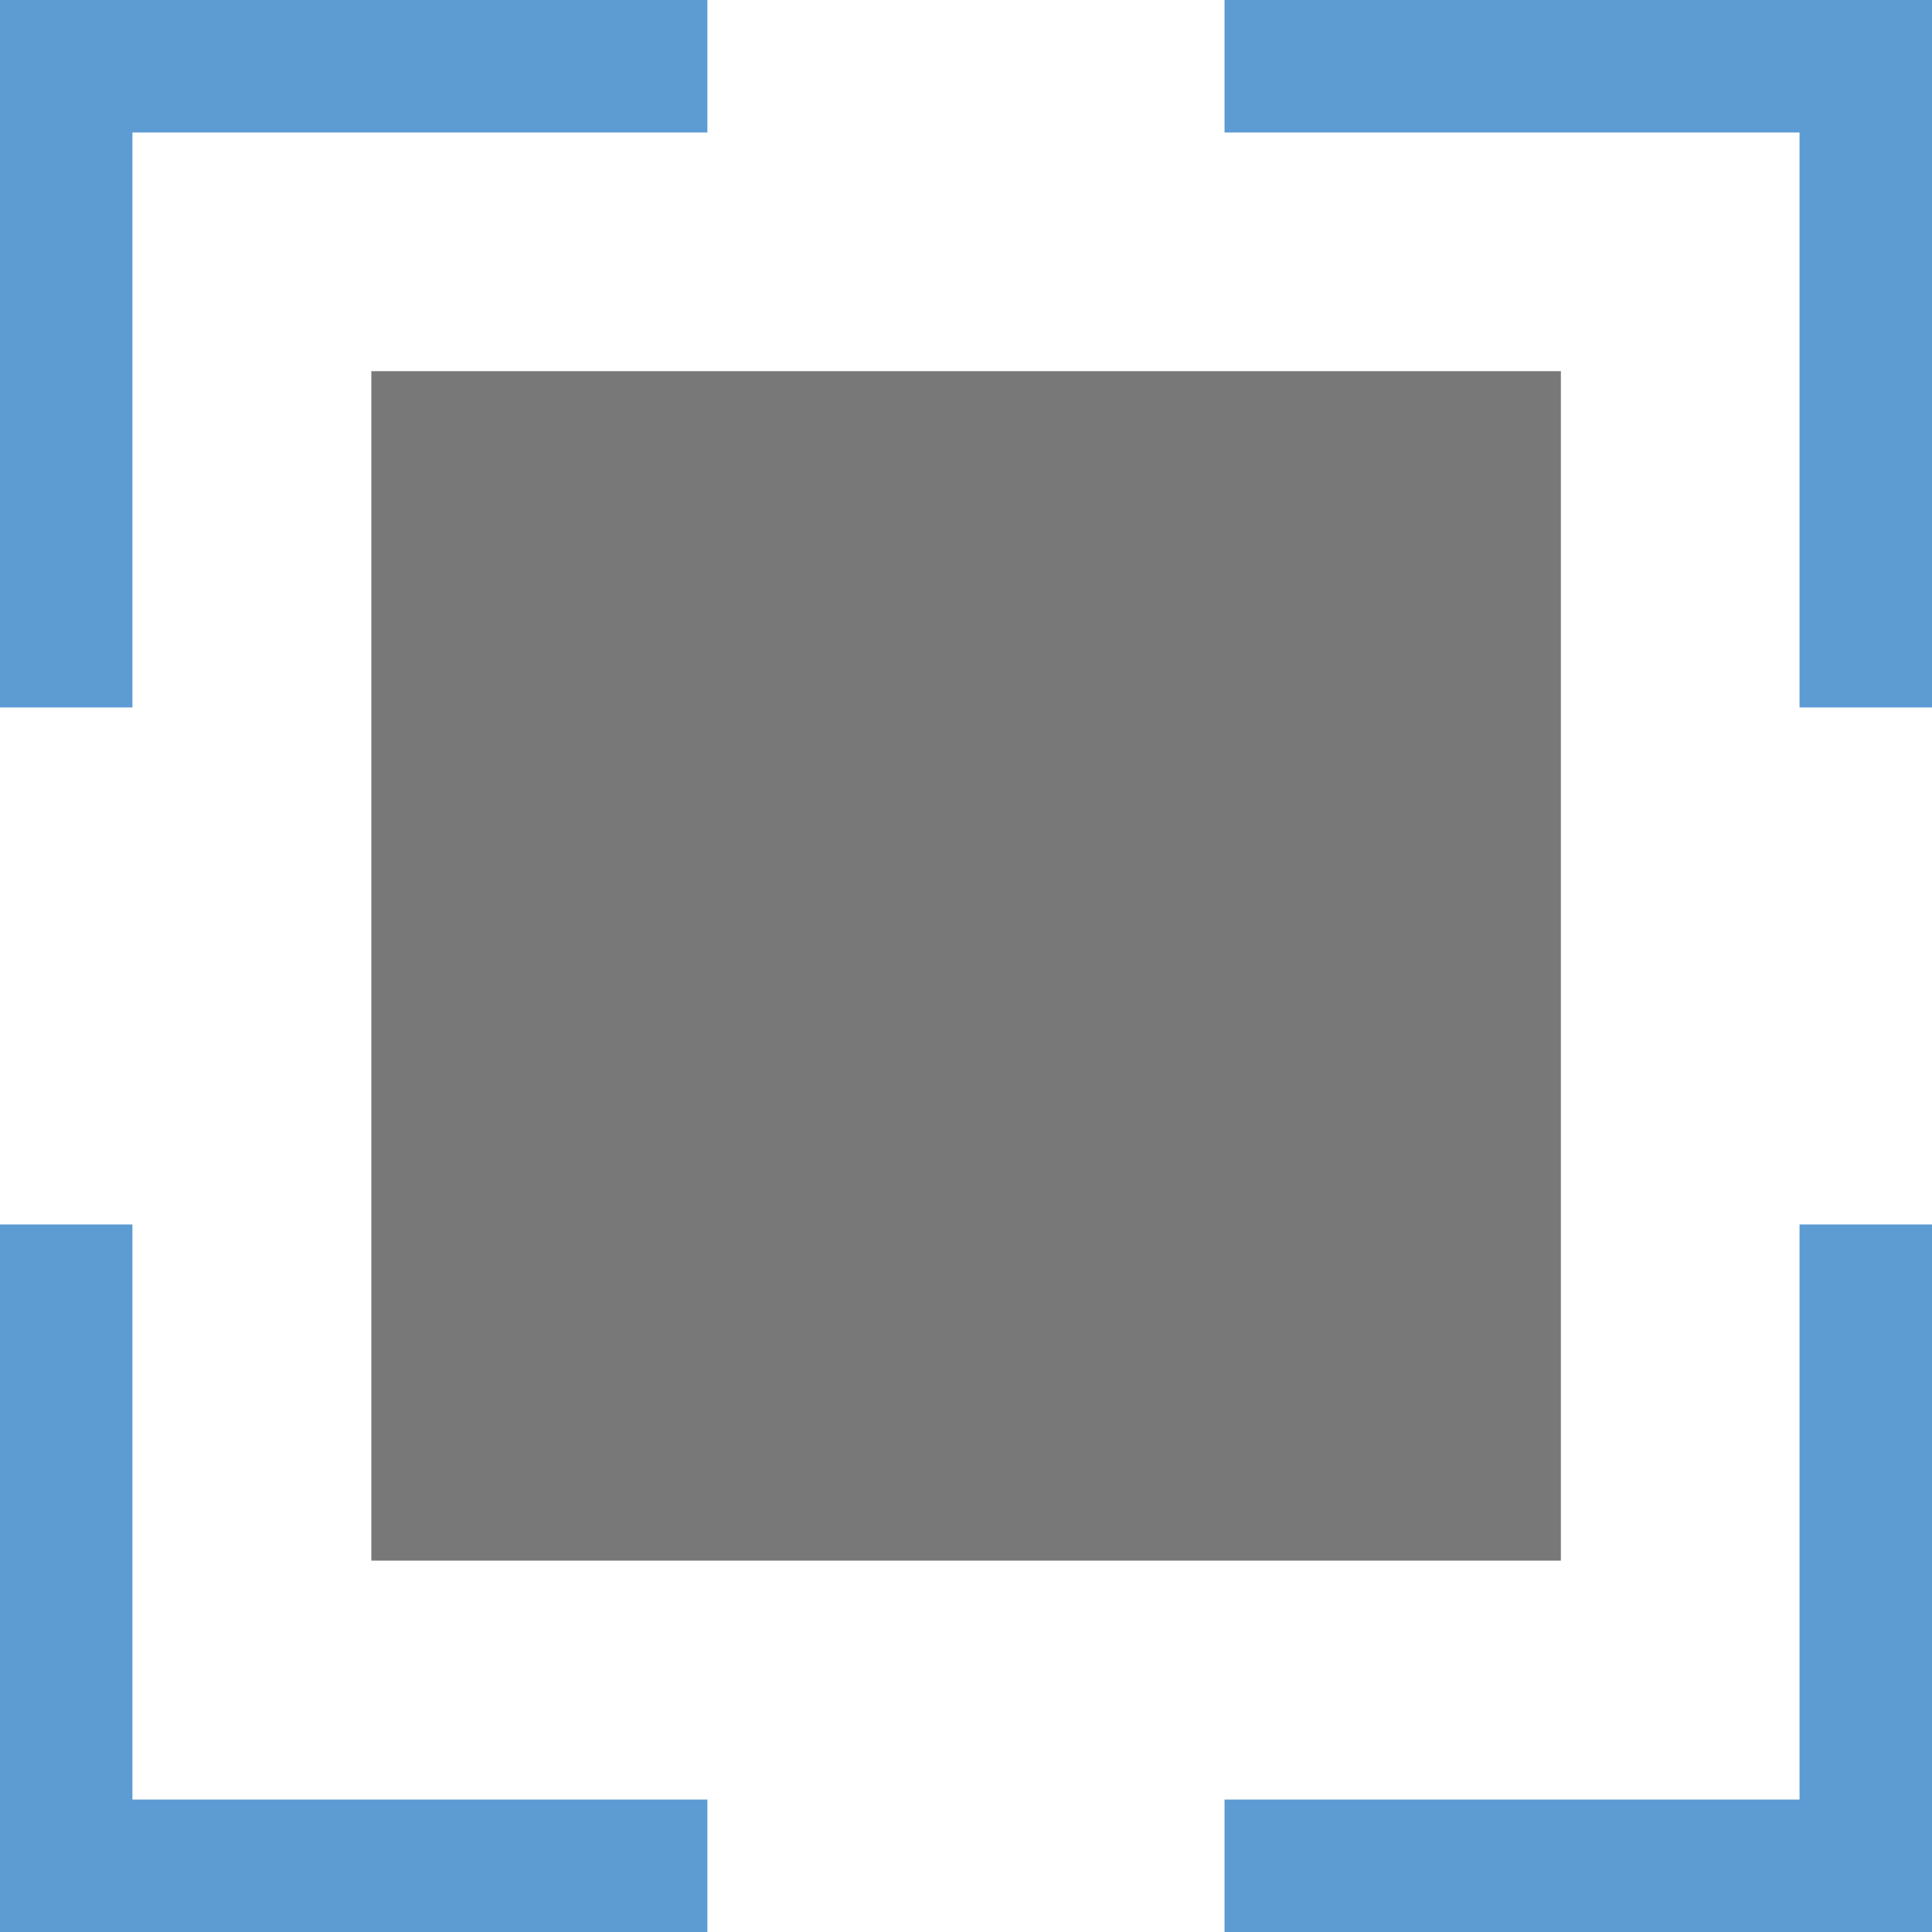 <?xml version="1.0" encoding="utf-8"?>
<!-- Generator: Adobe Illustrator 16.0.0, SVG Export Plug-In . SVG Version: 6.00 Build 0)  -->
<!DOCTYPE svg PUBLIC "-//W3C//DTD SVG 1.1//EN" "http://www.w3.org/Graphics/SVG/1.1/DTD/svg11.dtd">
<svg version="1.1" id="Layer_1" xmlns="http://www.w3.org/2000/svg" xmlns:xlink="http://www.w3.org/1999/xlink" x="0px" y="0px"
	 width="50px" height="50px" viewBox="0 0 50 50" enable-background="new 0 0 50 50" xml:space="preserve">
<g>
	<rect x="9.61" y="9.606" fill="#787878" width="30.785" height="30.783"/>
	<g>
		<g>
			<polygon fill="#5D9BD3" points="3.427,18.308 3.427,3.429 18.307,3.429 18.307,0 0,0 0,18.308 			"/>
			<polygon fill="#5D9BD3" points="3.427,31.689 0,31.689 0,50 18.307,50 18.307,46.572 3.427,46.572 			"/>
		</g>
		<g>
			<polygon fill="#5D9BD3" points="46.572,18.308 50,18.308 50,0 31.691,0 31.691,3.429 46.572,3.429 			"/>
			<polygon fill="#5D9BD3" points="46.572,31.689 46.572,46.572 31.691,46.572 31.691,50 50,50 50,31.689 			"/>
		</g>
	</g>
</g>
</svg>
